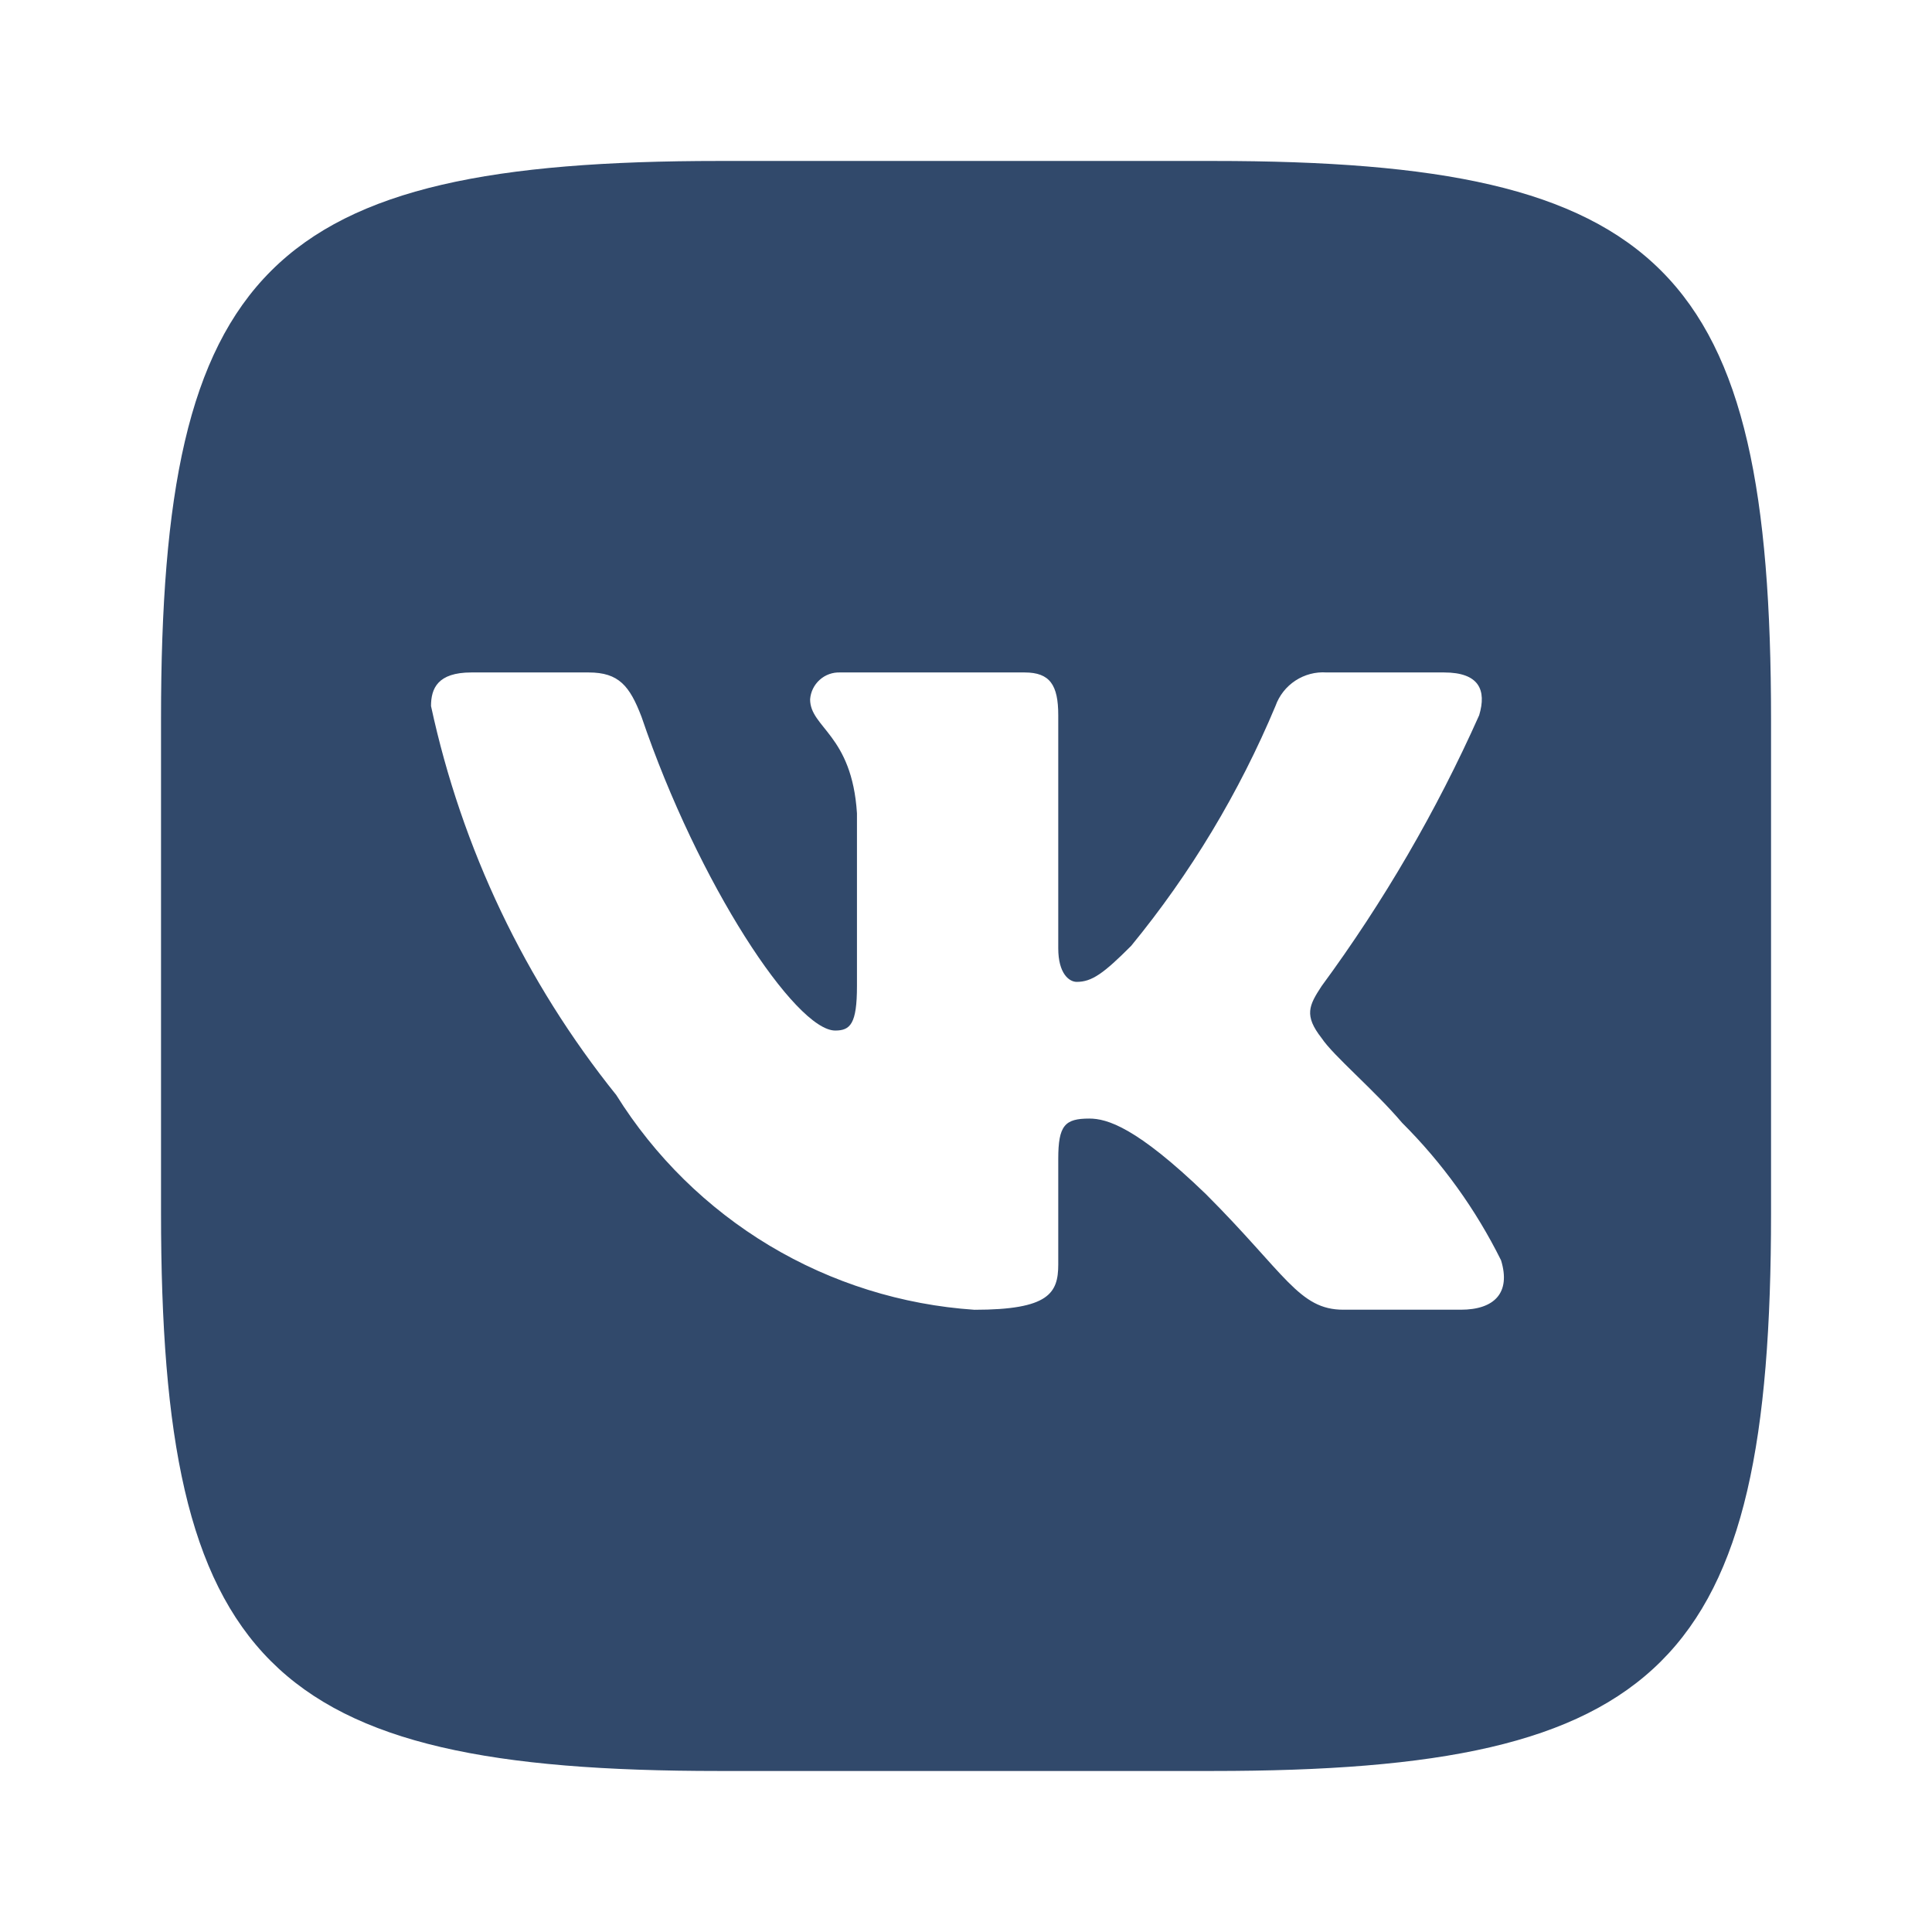 <svg width="32" height="32" viewBox="0 0 32 32" fill="none" xmlns="http://www.w3.org/2000/svg">
<path d="M20.098 2.666H11.916C4.444 2.666 2.667 4.443 2.667 11.902V20.083C2.667 27.554 4.431 29.333 11.903 29.333H20.084C27.555 29.333 29.334 27.569 29.334 20.097V11.915C29.334 4.443 27.57 2.666 20.098 2.666ZM24.195 21.693H22.25C21.514 21.693 21.292 21.097 19.972 19.777C18.82 18.666 18.334 18.527 18.042 18.527C17.639 18.527 17.528 18.638 17.528 19.194V20.943C17.528 21.417 17.375 21.694 16.139 21.694C14.94 21.613 13.776 21.249 12.745 20.631C11.714 20.012 10.845 19.158 10.208 18.138C8.698 16.258 7.647 14.052 7.139 11.694C7.139 11.402 7.25 11.138 7.806 11.138H9.75C10.25 11.138 10.43 11.361 10.626 11.874C11.57 14.653 13.18 17.069 13.834 17.069C14.084 17.069 14.194 16.958 14.194 16.333V13.471C14.111 12.166 13.418 12.055 13.418 11.583C13.427 11.459 13.484 11.343 13.577 11.26C13.67 11.176 13.792 11.133 13.916 11.138H16.972C17.39 11.138 17.528 11.346 17.528 11.846V15.707C17.528 16.125 17.708 16.263 17.834 16.263C18.084 16.263 18.278 16.125 18.736 15.666C19.721 14.465 20.526 13.126 21.126 11.693C21.187 11.521 21.303 11.373 21.456 11.273C21.609 11.173 21.79 11.125 21.972 11.138H23.918C24.5 11.138 24.624 11.43 24.5 11.846C23.793 13.431 22.918 14.935 21.89 16.333C21.68 16.653 21.596 16.819 21.89 17.194C22.083 17.486 22.764 18.055 23.223 18.597C23.89 19.262 24.443 20.031 24.862 20.874C25.028 21.415 24.75 21.693 24.195 21.693Z" fill="#31496B"/>
</svg>
